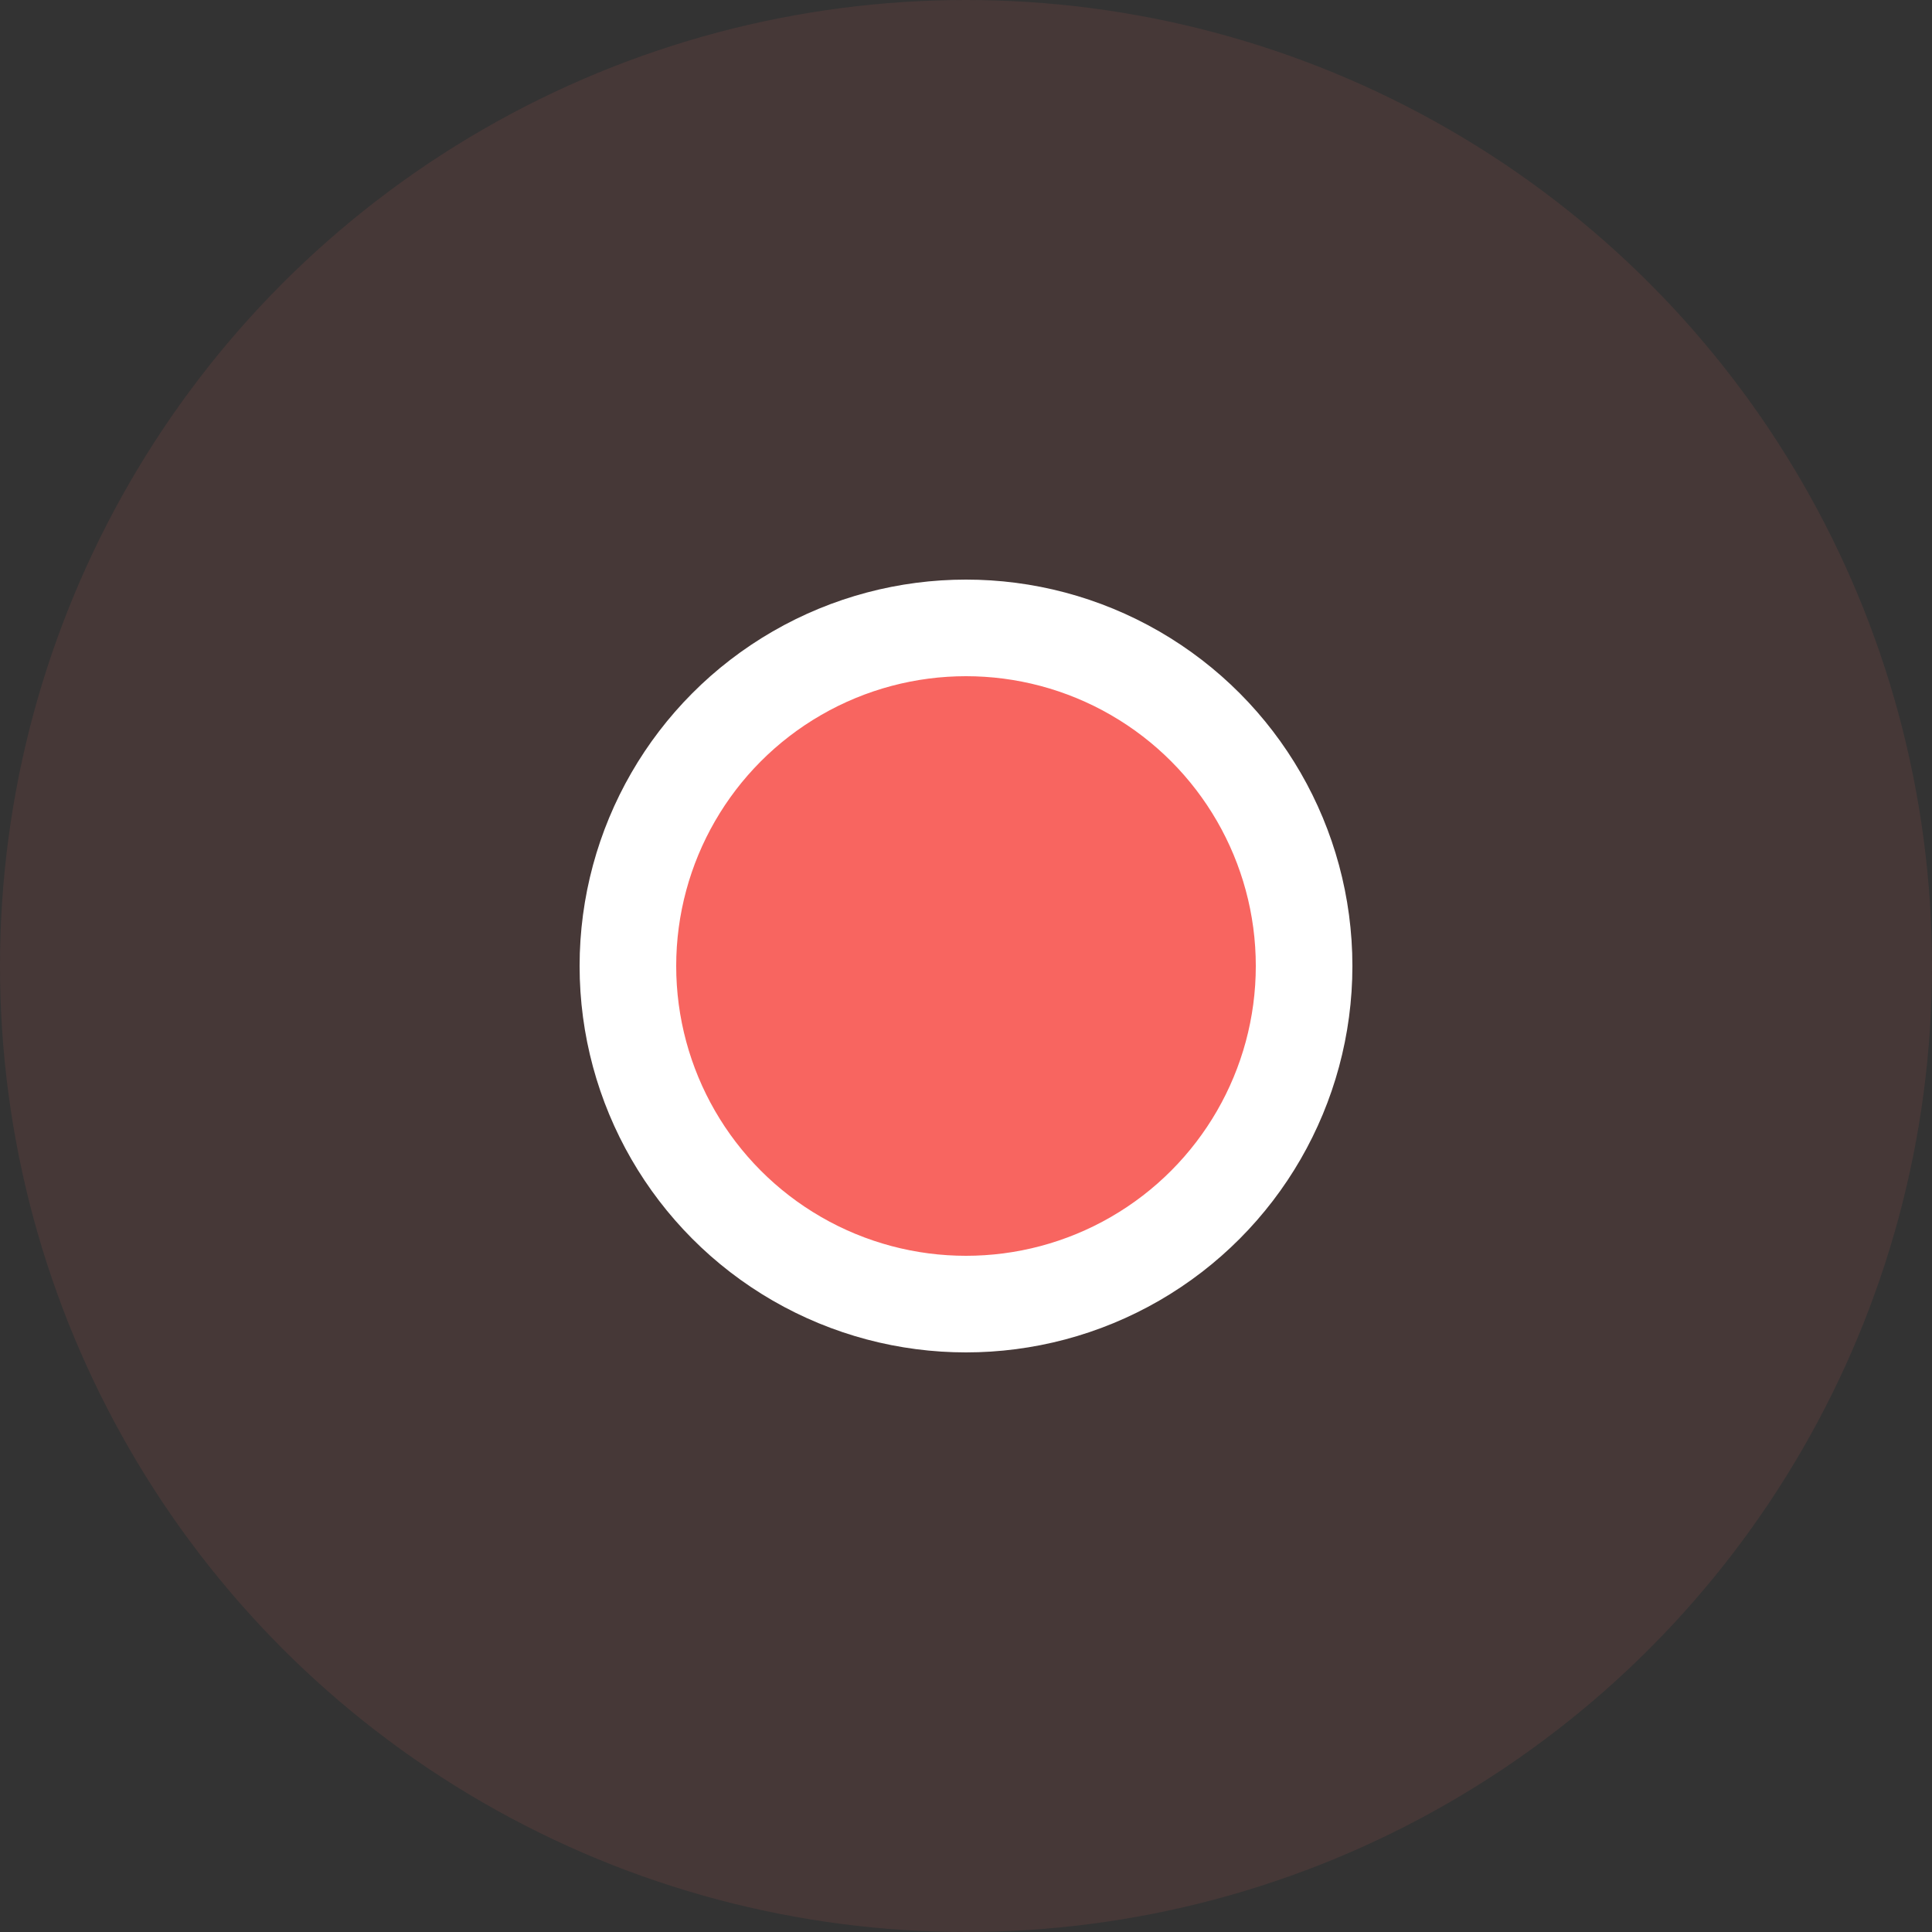 <svg width="40" height="40" viewBox="0 0 40 40" fill="none" xmlns="http://www.w3.org/2000/svg">
<rect x="0" y="0" width="40" height="40" fill="#333333" stroke="none"/>
<circle cx="20" cy="20" r="20" fill="#F86560" fill-opacity="0.1"/>
<circle cx="20" cy="20" r="7" fill="#F86560" stroke="white" stroke-width="2"/>
</svg>
